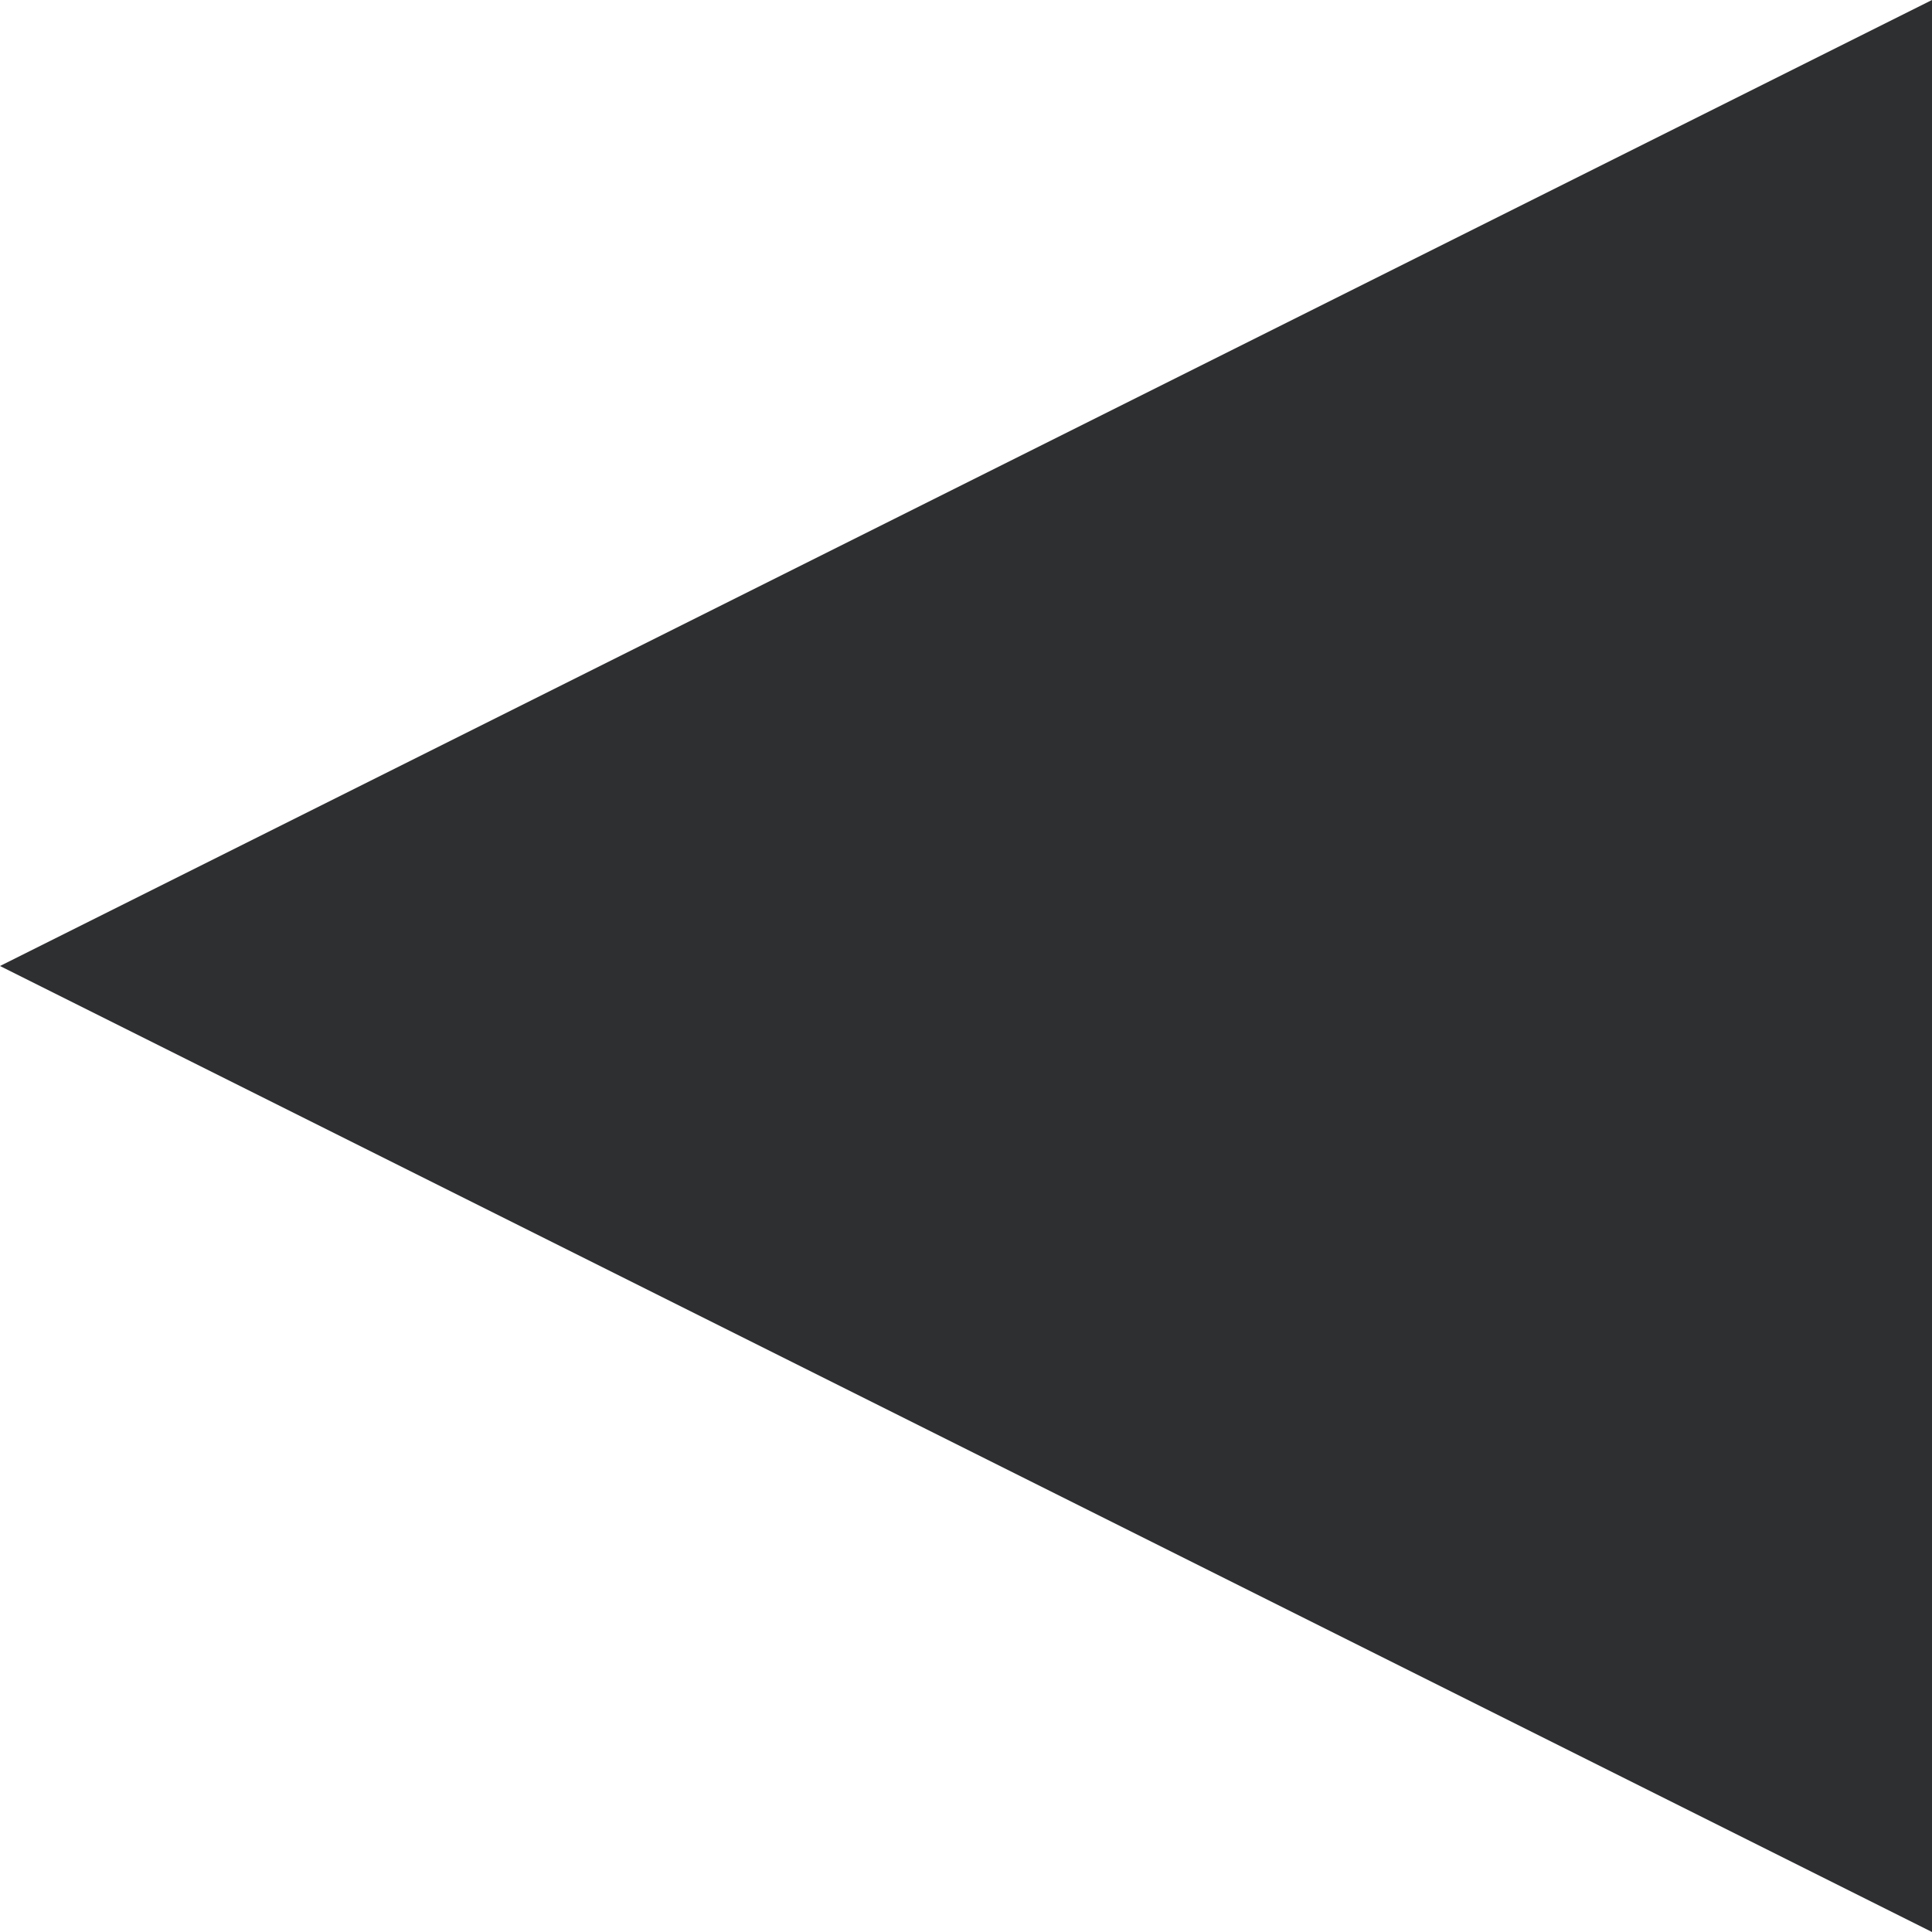 <?xml version="1.0" encoding="utf-8" ?>
<svg xmlns="http://www.w3.org/2000/svg" xmlns:xlink="http://www.w3.org/1999/xlink" width="80" height="80">
	<defs>
		<clipPath id="clip_0">
			<rect x="-1288" y="-482" width="2048" height="2732" clip-rule="evenodd"/>
		</clipPath>
	</defs>
	<g clip-path="url(#clip_0)">
		<path fill="rgb(46,47,48)" stroke="none" transform="matrix(-8.74228e-08 -2 2 -8.74228e-08 0 80)" d="M20 0L40 40L0 40L20 0Z"/>
	</g>

</svg>